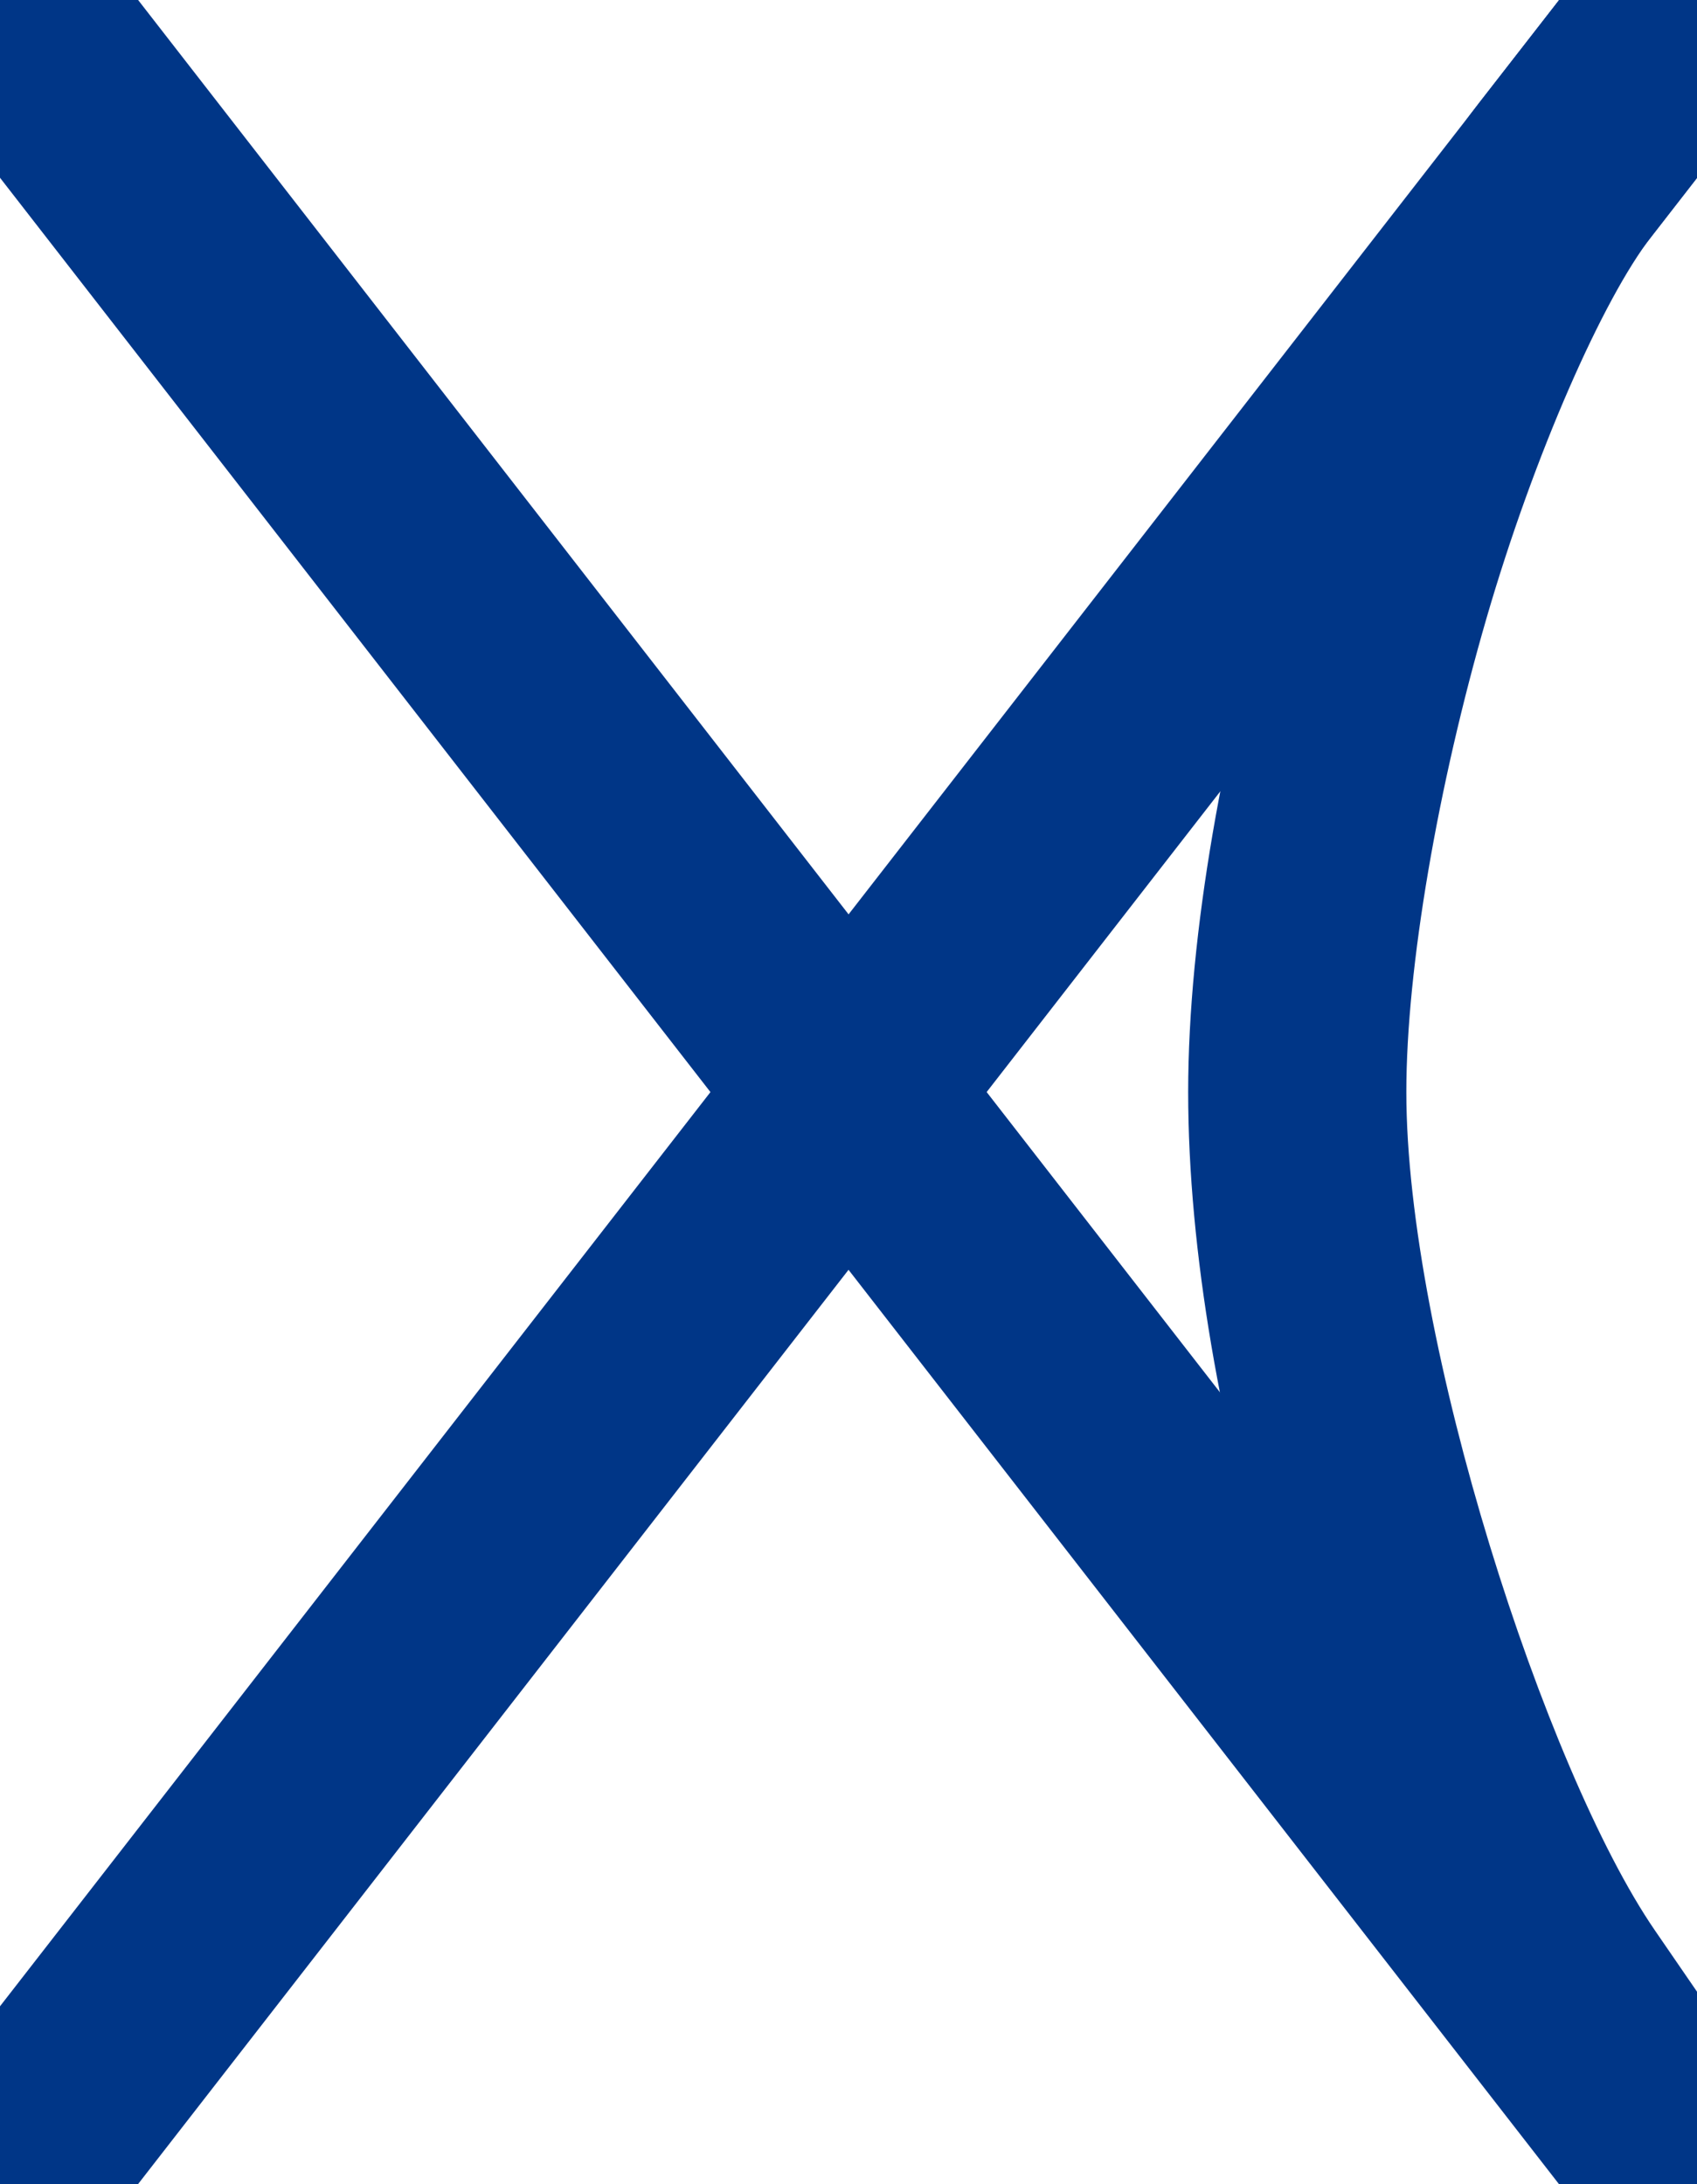 <?xml version="1.0" encoding="UTF-8" standalone="no"?>
<svg
   width="12.43"
   height="16"
   viewBox="0 0 12.43 16"
   version="1.1"
   id="svg30"
   sodipodi:docname="switch-single-slip.svg"
   inkscape:version="1.2.2 (b0a8486541, 2022-12-01)"
   xmlns:inkscape="http://www.inkscape.org/namespaces/inkscape"
   xmlns:sodipodi="http://sodipodi.sourceforge.net/DTD/sodipodi-0.dtd"
   xmlns="http://www.w3.org/2000/svg"
   xmlns:svg="http://www.w3.org/2000/svg">
  <defs
     id="defs34" />
  <sodipodi:namedview
     id="namedview32"
     pagecolor="#ffffff"
     bordercolor="#666666"
     borderopacity="1.0"
     inkscape:showpageshadow="2"
     inkscape:pageopacity="0.0"
     inkscape:pagecheckerboard="0"
     inkscape:deskcolor="#d1d1d1"
     showgrid="false"
     inkscape:zoom="36.18433"
     inkscape:cx="1.3265411"
     inkscape:cy="9.6726953"
     inkscape:window-width="1920"
     inkscape:window-height="1129"
     inkscape:window-x="0"
     inkscape:window-y="0"
     inkscape:window-maximized="1"
     inkscape:current-layer="svg30"
     showguides="true">
    <sodipodi:guide
       position="8,8"
       orientation="0,-1"
       id="guide4050"
       inkscape:locked="false" />
    <sodipodi:guide
       position="8.029,10"
       orientation="1,0"
       id="guide4052"
       inkscape:locked="false" />
    <sodipodi:guide
       position="12.432,16"
       orientation="1,0"
       id="guide4807"
       inkscape:locked="false" />
    <sodipodi:guide
       position="11.463,14.753"
       orientation="1,0"
       id="guide5544"
       inkscape:locked="false" />
  </sodipodi:namedview>
  <path
     style="color:#000000;fill:#003687;-inkscape-stroke:none"
     d="m 11.801,-0.49 -0.969,1.246 C 10.211,1.555 9.737,2.759 9.352,4.088 8.966,5.416 8.703,6.833 8.703,8 c 0,2.335 0.97,5.396 2.102,7.045 l 0.967,1.406 1.316,-0.902 -0.967,-1.408 C 11.32,12.974 10.301,9.825 10.301,8 c 0,-0.913 0.233,-2.25 0.586,-3.467 0.353,-1.216 0.859,-2.349 1.207,-2.797 L 13.062,0.49 Z"
     id="path1597-5-3-6" />
  <path
     style="color:#000000;fill:#003687;-inkscape-stroke:none"
     d="M 0.631,-0.49 -0.631,0.49 11.799,16.49 13.061,15.51 Z"
     id="path1597-5-3-6-5-7" />
  <path
     style="color:#000000;fill:#003687;-inkscape-stroke:none"
     d="M 11.801,-0.49 -0.631,15.51 0.631,16.49 13.062,0.49 Z"
     id="path1597-5-3-6-5-7-5" />
</svg>

